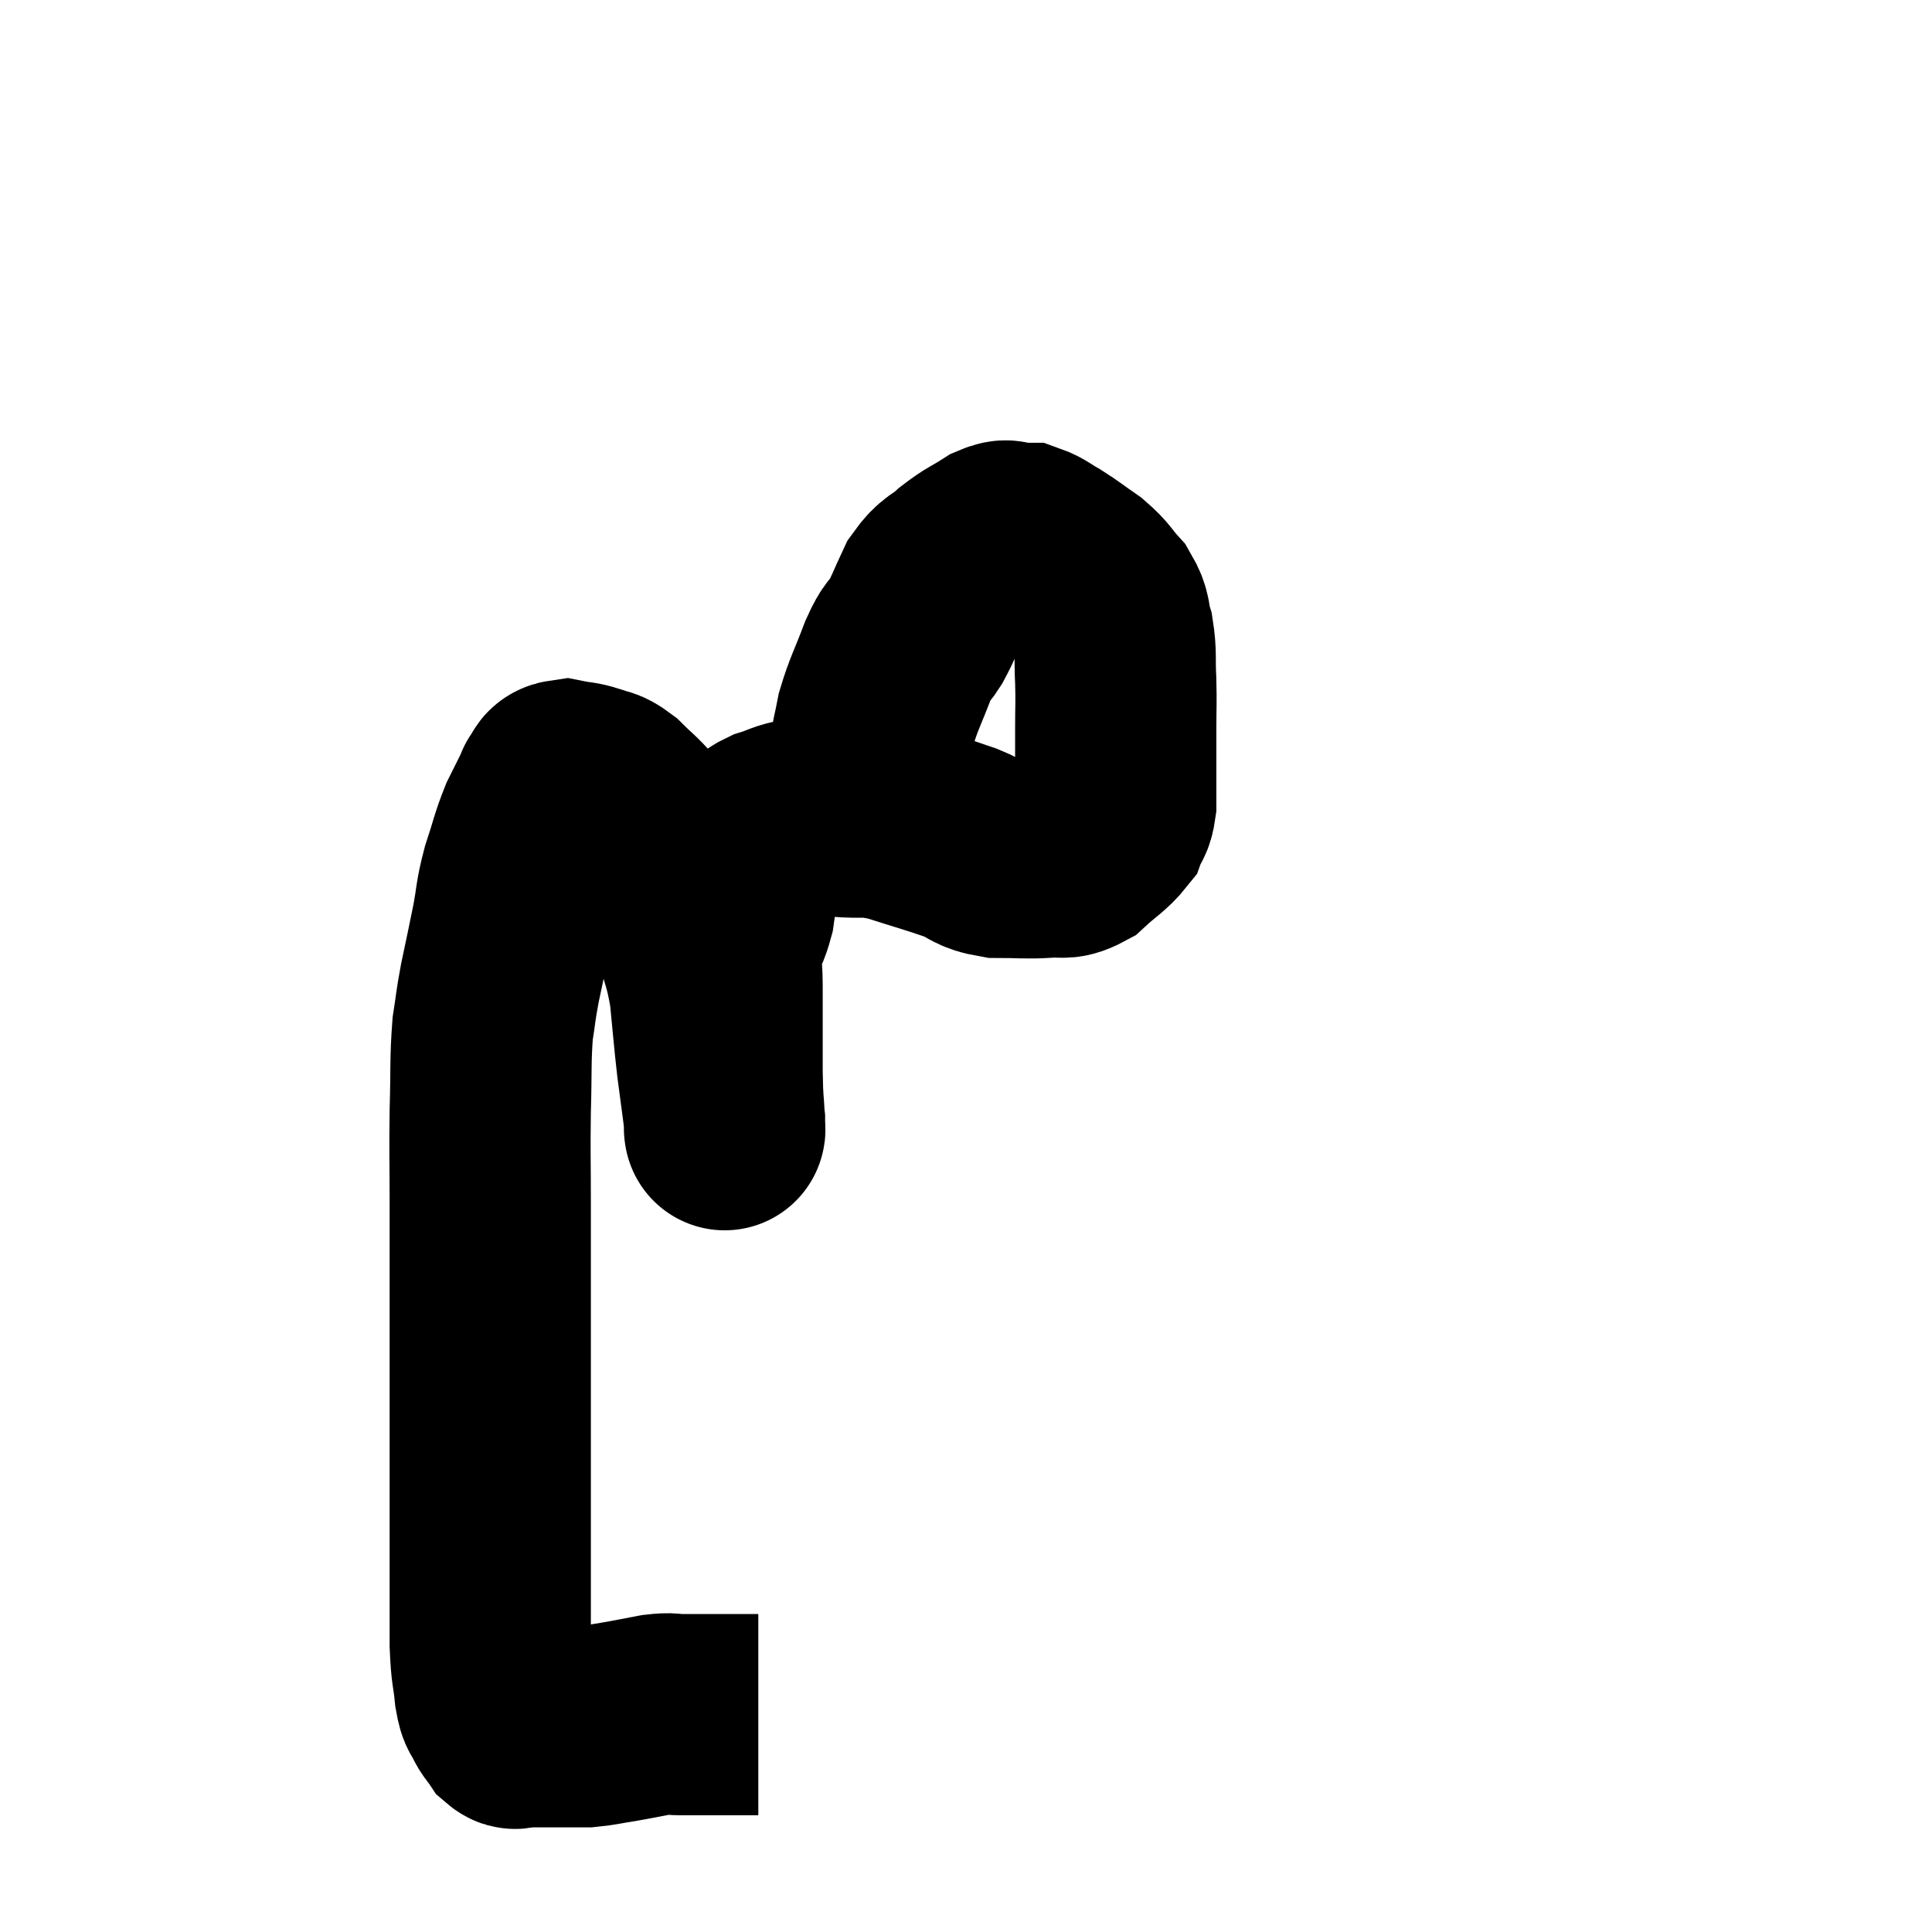 <svg width="48" height="48" viewBox="0 0 48 48" xmlns="http://www.w3.org/2000/svg"><path d="M 18.84 42.6 C 18.33 42.6, 18.3 42.6, 17.82 42.6 C 17.37 42.6, 17.295 42.6, 16.92 42.6 C 16.62 42.6, 16.71 42.555, 16.32 42.6 C 15.84 42.69, 15.795 42.705, 15.36 42.78 C 14.97 42.84, 14.895 42.87, 14.58 42.9 C 14.34 42.9, 14.25 42.9, 14.1 42.9 C 14.04 42.9, 14.055 42.9, 13.98 42.9 C 13.89 42.9, 13.89 42.9, 13.8 42.9 C 13.71 42.9, 13.74 42.9, 13.62 42.9 C 13.47 42.9, 13.395 42.9, 13.32 42.9 C 13.32 42.9, 13.35 42.9, 13.32 42.9 C 13.26 42.9, 13.275 42.9, 13.2 42.9 C 13.11 42.9, 13.065 42.9, 13.02 42.9 C 13.02 42.9, 13.05 42.9, 13.02 42.9 C 12.96 42.9, 12.975 42.9, 12.9 42.9 C 12.81 42.9, 12.825 42.99, 12.72 42.9 C 12.6 42.72, 12.585 42.75, 12.48 42.54 C 12.39 42.3, 12.375 42.48, 12.3 42.06 C 12.24 41.46, 12.21 41.58, 12.18 40.86 C 12.18 40.02, 12.18 40.14, 12.18 39.18 C 12.18 38.1, 12.18 38.205, 12.18 37.02 C 12.18 35.73, 12.18 35.625, 12.18 34.44 C 12.18 33.36, 12.18 33.42, 12.18 32.28 C 12.18 31.08, 12.18 31.05, 12.18 29.88 C 12.18 28.74, 12.165 28.68, 12.18 27.6 C 12.21 26.58, 12.18 26.355, 12.24 25.56 C 12.33 24.99, 12.3 25.065, 12.42 24.42 C 12.57 23.7, 12.585 23.655, 12.72 22.98 C 12.84 22.35, 12.795 22.35, 12.96 21.72 C 13.17 21.09, 13.17 20.985, 13.38 20.46 C 13.59 20.04, 13.695 19.83, 13.8 19.62 C 13.8 19.62, 13.8 19.62, 13.8 19.62 C 13.8 19.62, 13.74 19.68, 13.8 19.62 C 13.92 19.5, 13.83 19.41, 14.04 19.38 C 14.34 19.44, 14.355 19.41, 14.64 19.5 C 14.91 19.62, 14.88 19.515, 15.18 19.74 C 15.51 20.07, 15.555 20.07, 15.84 20.4 C 16.08 20.73, 16.08 20.685, 16.32 21.06 C 16.56 21.48, 16.575 21.42, 16.8 21.9 C 17.01 22.44, 17.01 22.29, 17.22 22.98 C 17.43 23.82, 17.49 23.79, 17.64 24.66 C 17.73 25.56, 17.73 25.665, 17.82 26.46 C 17.91 27.15, 17.955 27.45, 18 27.84 C 18 27.93, 18 27.975, 18 28.02 C 18 28.02, 18 28.05, 18 28.02 C 18 27.96, 18.015 28.245, 18 27.9 C 17.97 27.27, 17.955 27.495, 17.94 26.64 C 17.94 25.56, 17.94 25.29, 17.94 24.48 C 17.94 23.94, 17.865 23.865, 17.94 23.4 C 18.09 23.01, 18.135 23.01, 18.24 22.62 C 18.3 22.23, 18.24 22.2, 18.36 21.84 C 18.54 21.51, 18.585 21.435, 18.72 21.18 C 18.81 21, 18.795 20.97, 18.9 20.82 C 19.02 20.7, 18.885 20.7, 19.14 20.58 C 19.53 20.46, 19.5 20.415, 19.92 20.34 C 20.37 20.31, 20.25 20.265, 20.82 20.28 C 21.51 20.34, 21.435 20.235, 22.2 20.4 C 23.04 20.67, 23.235 20.715, 23.88 20.94 C 24.33 21.12, 24.255 21.21, 24.78 21.3 C 25.38 21.3, 25.485 21.33, 25.98 21.3 C 26.37 21.24, 26.37 21.39, 26.76 21.18 C 27.15 20.82, 27.3 20.76, 27.54 20.46 C 27.63 20.22, 27.675 20.295, 27.72 19.98 C 27.72 19.59, 27.72 19.665, 27.72 19.2 C 27.72 18.66, 27.72 18.69, 27.72 18.12 C 27.72 17.52, 27.735 17.505, 27.72 16.92 C 27.69 16.35, 27.735 16.26, 27.66 15.78 C 27.54 15.39, 27.63 15.36, 27.42 15 C 27.12 14.67, 27.165 14.64, 26.82 14.34 C 26.43 14.07, 26.37 14.01, 26.04 13.8 C 25.77 13.65, 25.71 13.575, 25.5 13.5 C 25.35 13.5, 25.38 13.5, 25.2 13.5 C 24.99 13.5, 25.095 13.365, 24.78 13.5 C 24.36 13.77, 24.33 13.74, 23.94 14.04 C 23.58 14.37, 23.52 14.28, 23.22 14.7 C 22.98 15.21, 22.965 15.3, 22.74 15.72 C 22.53 16.05, 22.56 15.855, 22.32 16.38 C 22.05 17.1, 21.96 17.22, 21.78 17.82 C 21.69 18.3, 21.645 18.39, 21.6 18.78 C 21.6 19.08, 21.6 19.155, 21.6 19.38 C 21.6 19.53, 21.6 19.605, 21.6 19.68 C 21.6 19.68, 21.6 19.635, 21.6 19.68 C 21.6 19.77, 21.6 19.815, 21.6 19.86 C 21.6 19.86, 21.6 19.86, 21.6 19.86 C 21.6 19.86, 21.6 19.86, 21.6 19.86 C 21.6 19.86, 21.6 19.785, 21.6 19.86 C 21.6 20.01, 21.6 20.055, 21.6 20.16 C 21.6 20.22, 21.6 20.205, 21.6 20.28 C 21.6 20.37, 21.6 20.415, 21.6 20.46 C 21.6 20.46, 21.6 20.46, 21.6 20.46 C 21.6 20.46, 21.6 20.46, 21.6 20.46 L 21.6 20.46" fill="none" stroke="black" stroke-width="5"></path></svg>
